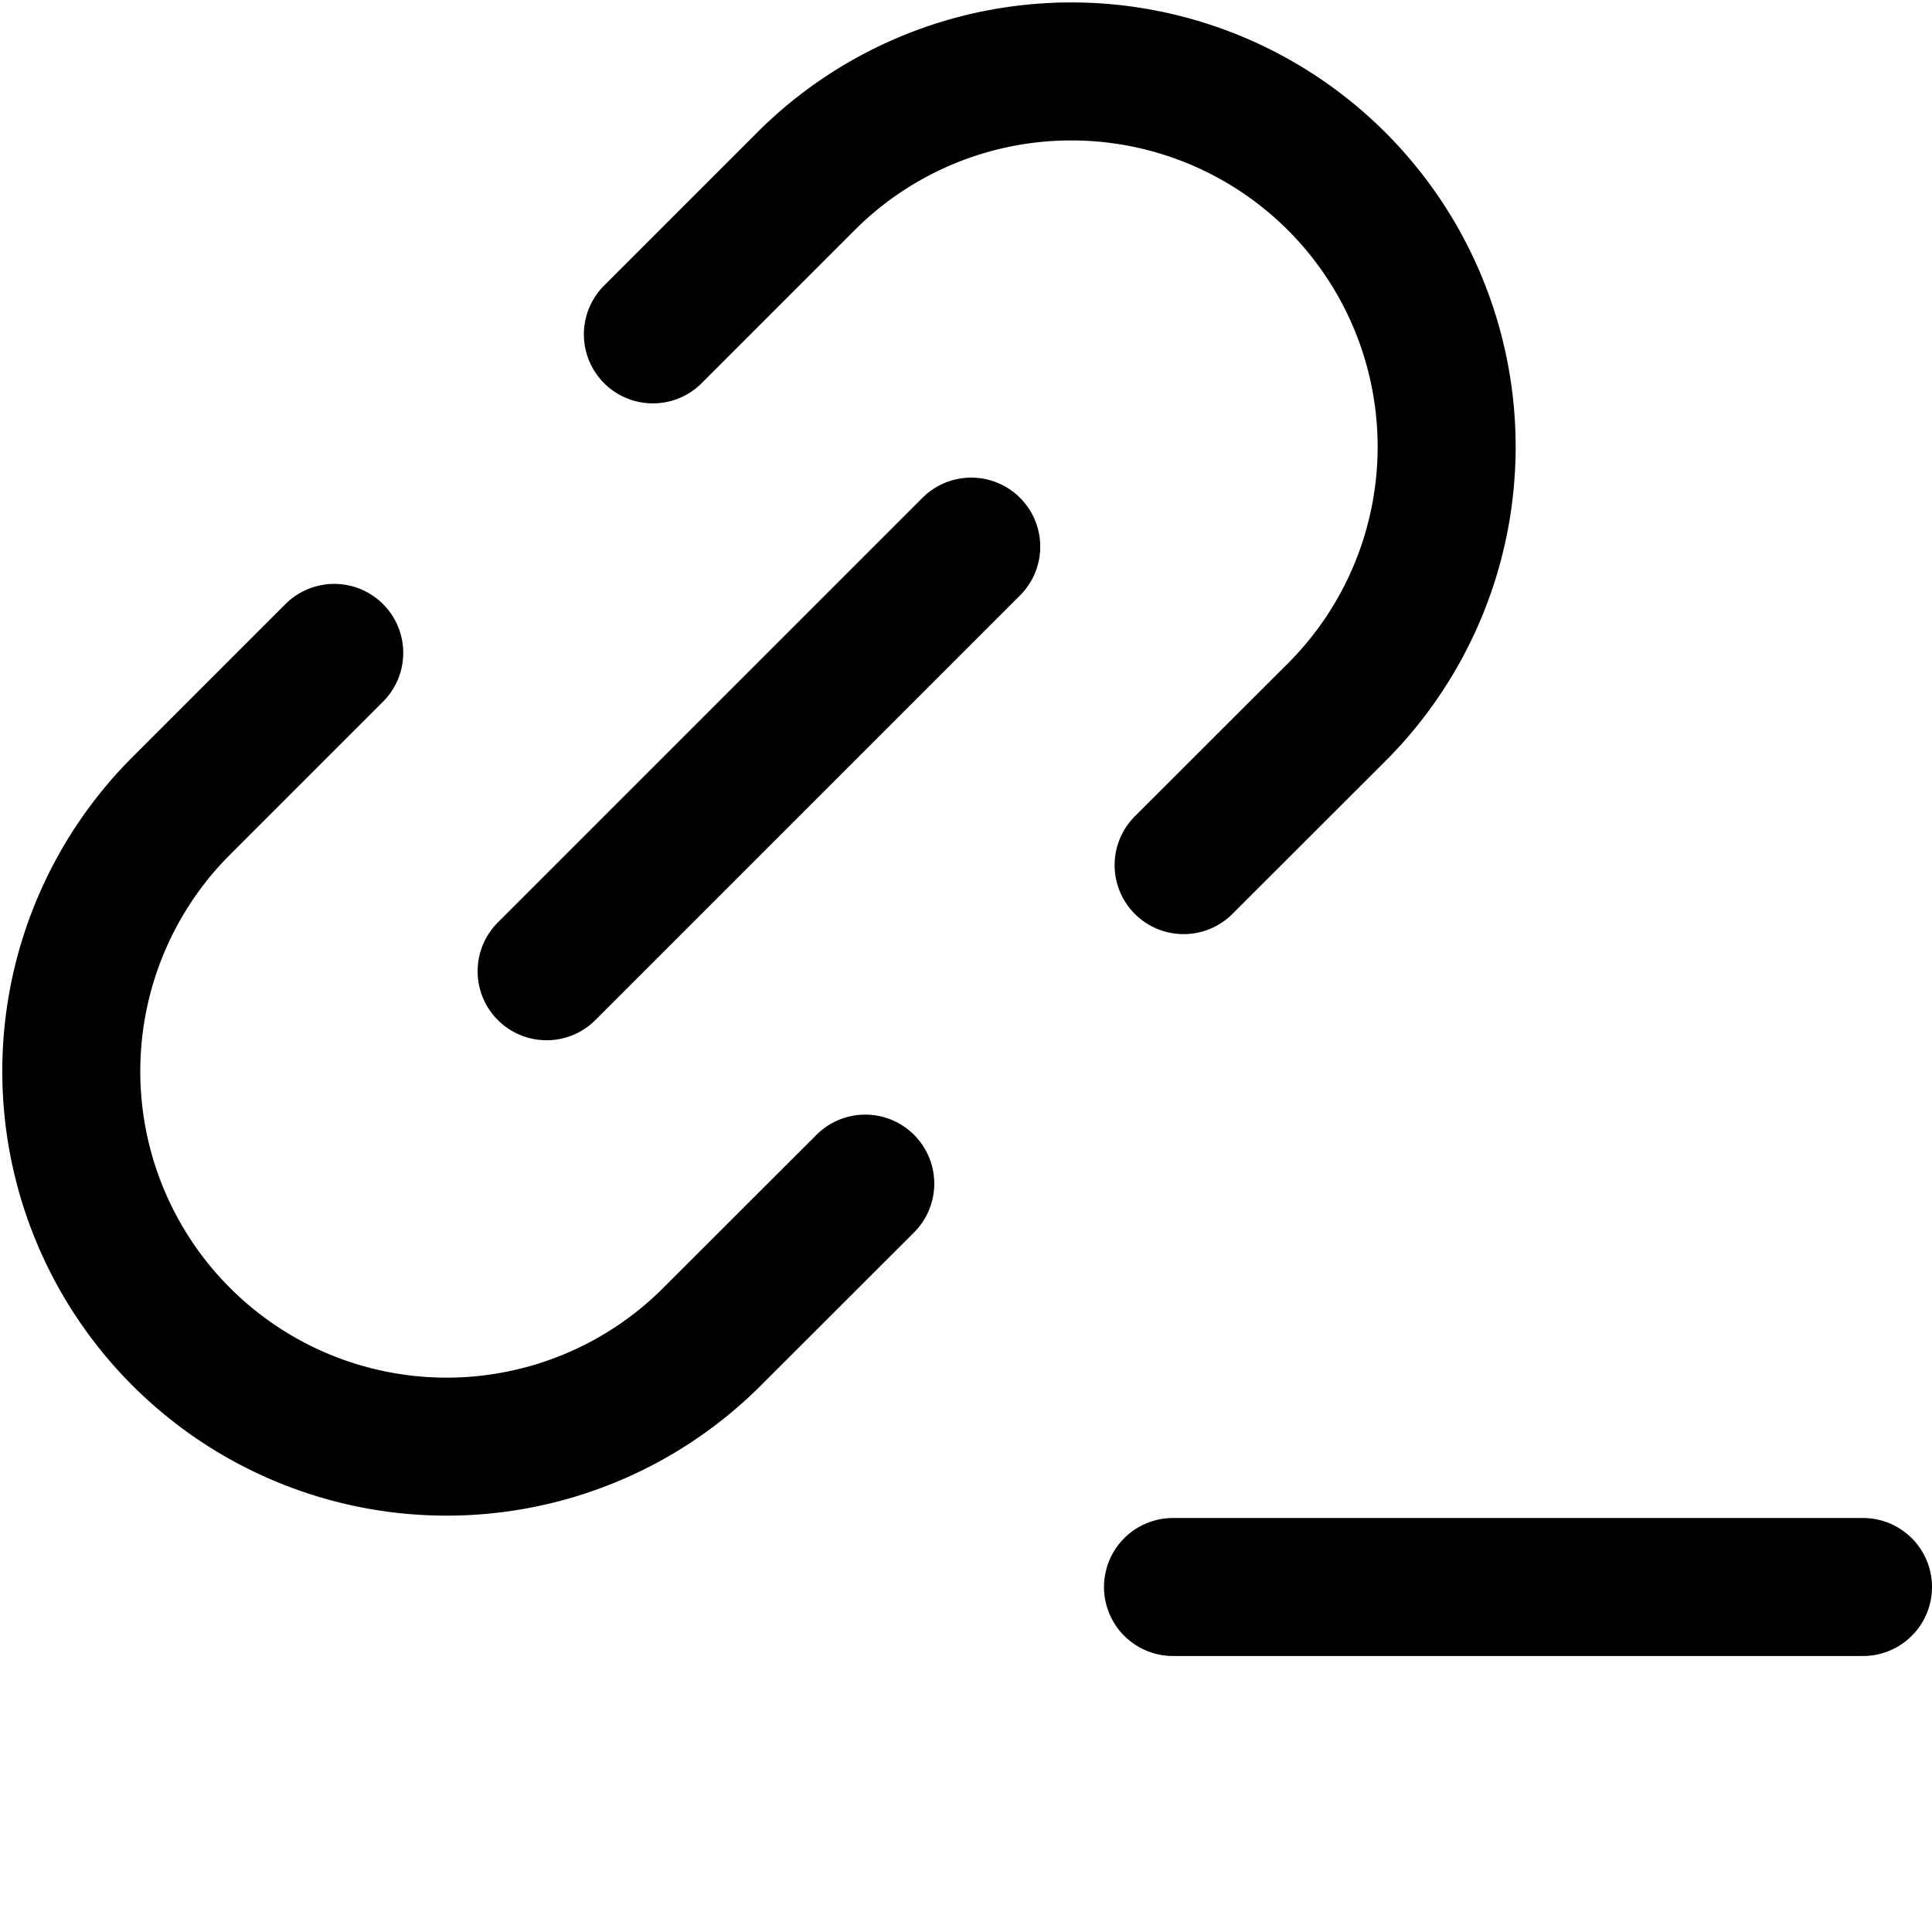 <svg focusable="false" xmlns="http://www.w3.org/2000/svg" fill="none" role="img" aria-label="Icon" viewBox="0 0 14 14">
  <path d="M8.5 11.5h5M4.731 2.423l1.126-1.126a2.72 2.72 0 0 1 3.847 3.846L8.577 6.269M6.27 8.577 5.142 9.704a2.72 2.72 0 0 1-3.846-3.847l1.126-1.126m4.616-.77L3.961 7.038" stroke="currentColor" stroke-linecap="round" stroke-linejoin="round"/>
</svg>
